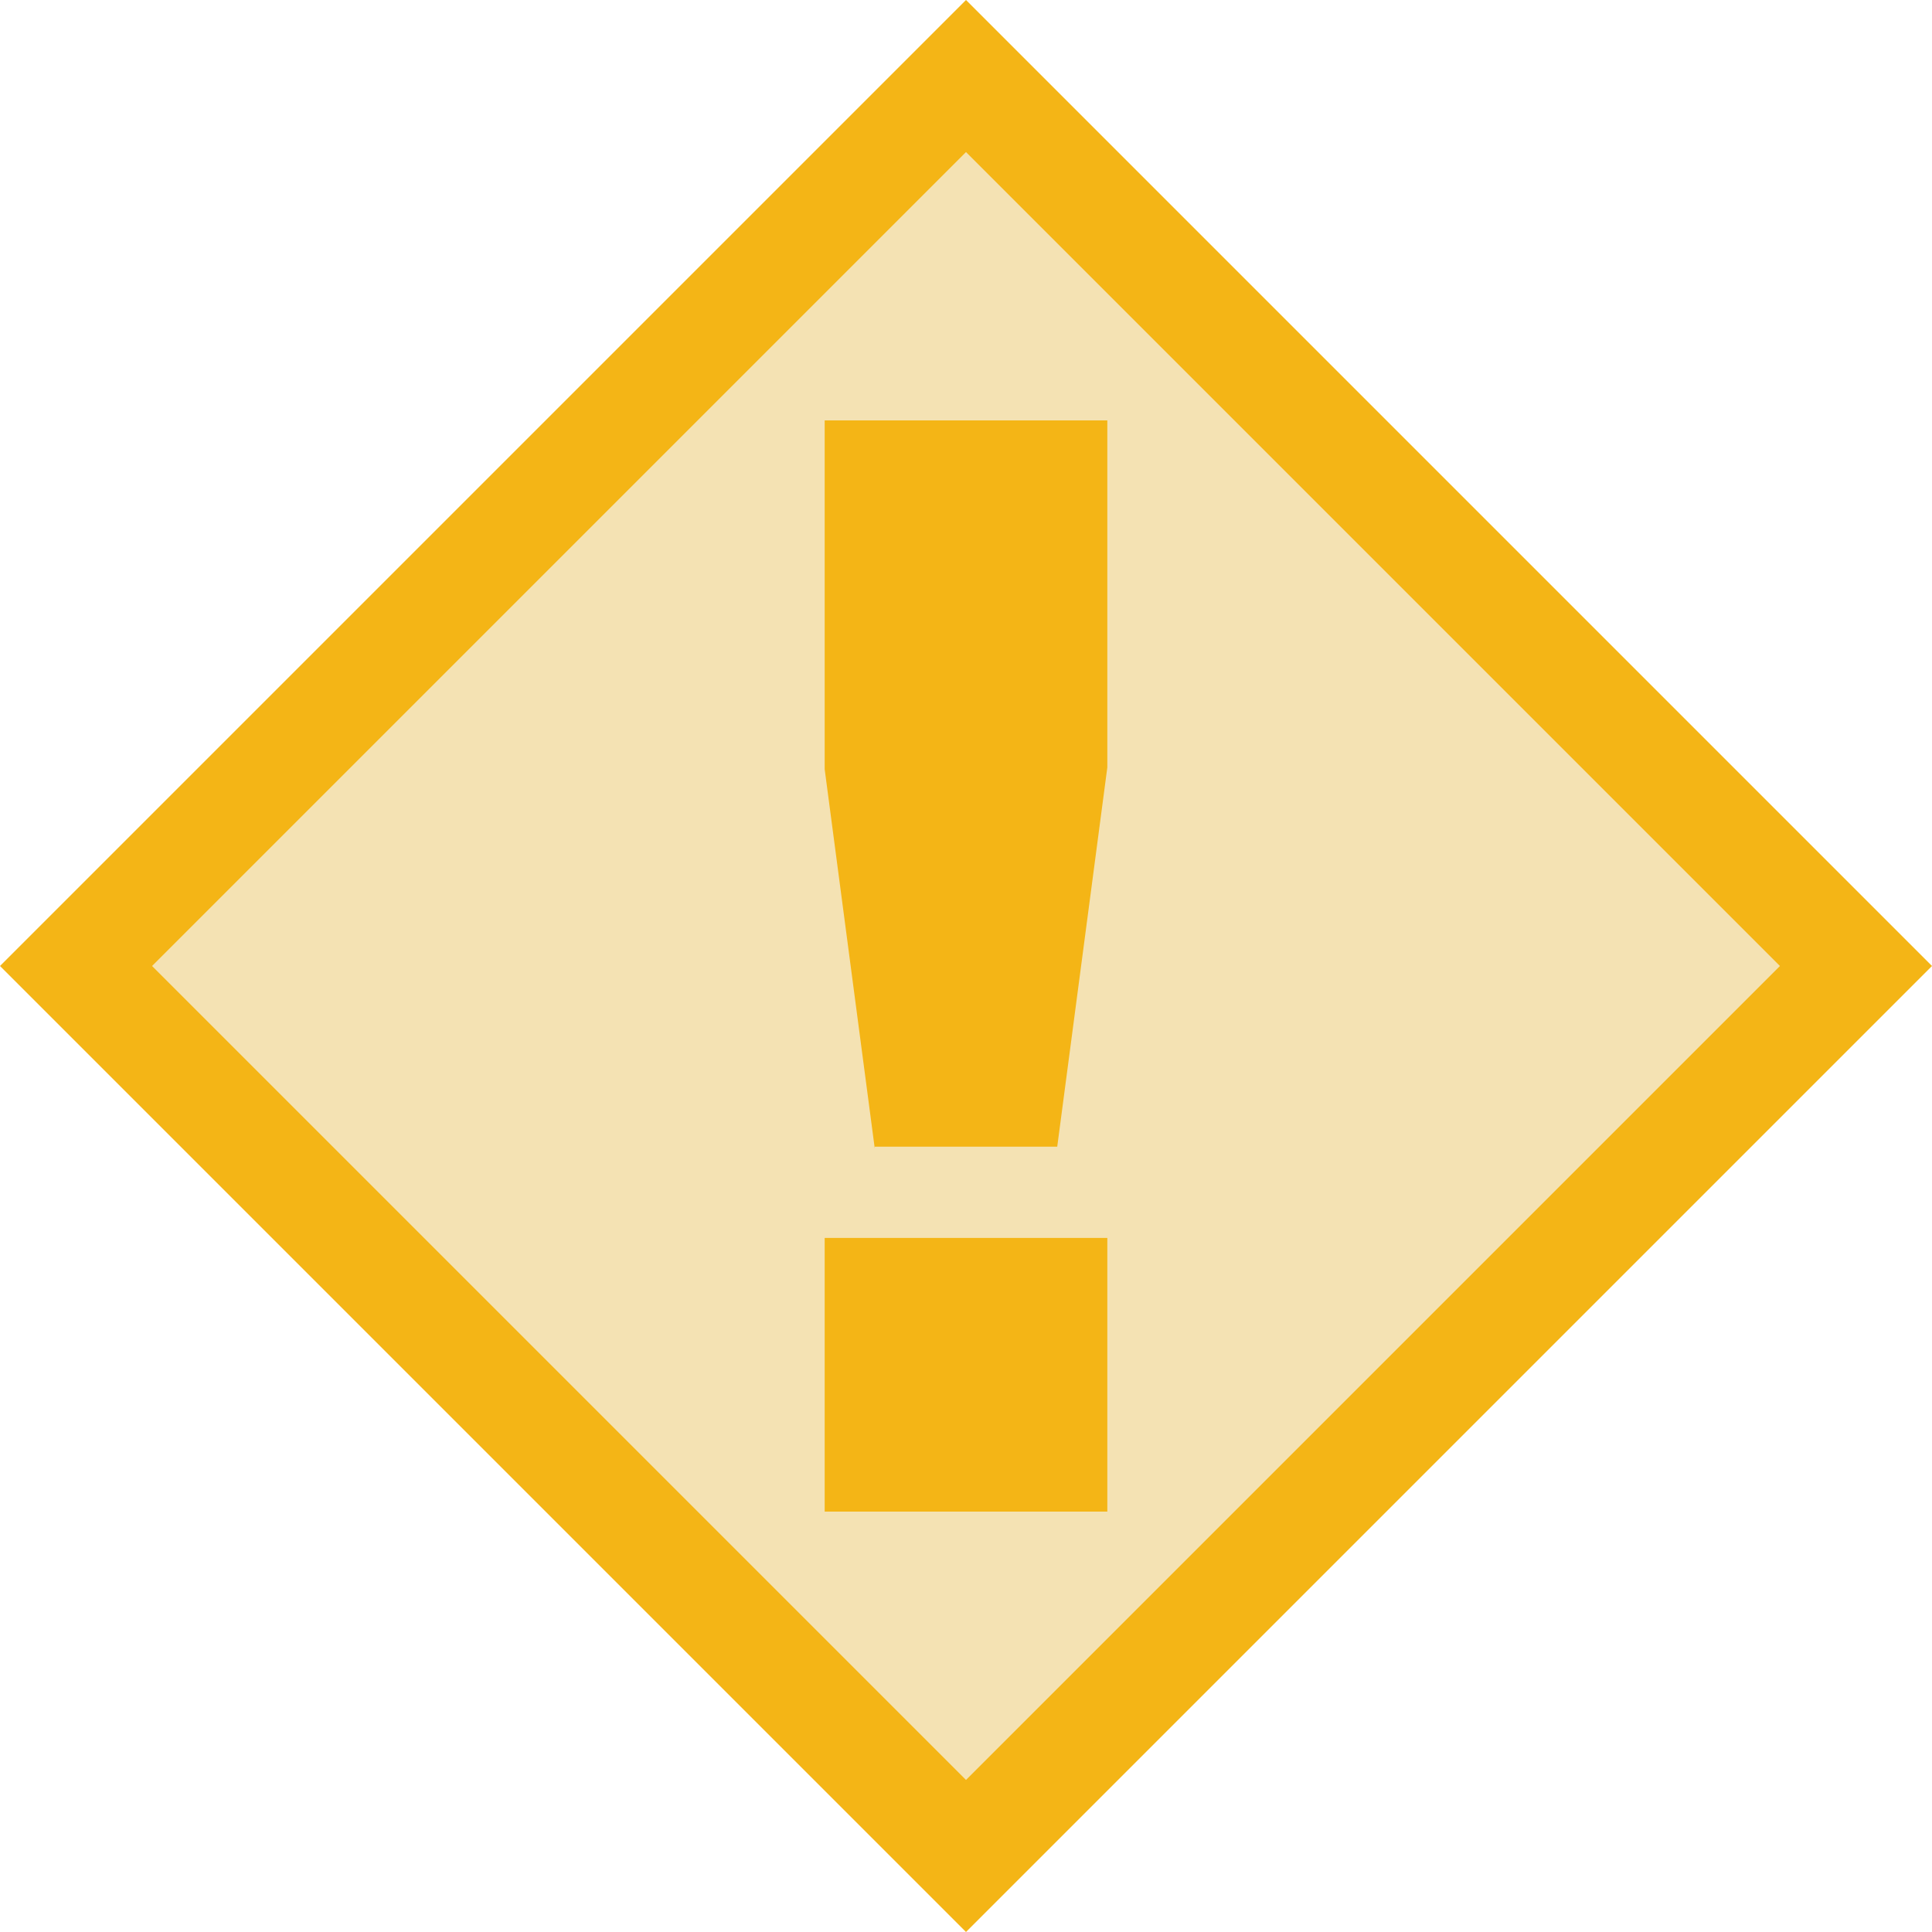 <?xml version="1.0" encoding="utf-8"?>
<!-- Generator: Adobe Illustrator 24.0.0, SVG Export Plug-In . SVG Version: 6.00 Build 0)  -->
<svg version="1.1" id="Layer_1" xmlns="http://www.w3.org/2000/svg" xmlns:xlink="http://www.w3.org/1999/xlink" x="0px" y="0px"
	 viewBox="0 0 108 108" style="enable-background:new 0 0 108 108;" xml:space="preserve">
<style type="text/css">
	.st0{fill:#F4E2B3;}
	.st1{fill:#F4B516;}
</style>
<g>
	
		<rect x="18.8" y="18.8" transform="matrix(0.707 -0.707 0.707 0.707 -22.368 54)" class="st0" width="70.4" height="70.4"/>
	<path class="st1" d="M54,8.5L99.5,54L54,99.5L8.5,54L54,8.5 M54,0L0,54l54,54l54-54L54,0L54,0z"/>
</g>
<g>
	<path class="st1" d="M48.9,64.2l-2.8-21.2V23.5h15.8v19.4l-2.8,21.2H48.9z M46.1,84.5V69.2h15.8v15.3H46.1z"/>
</g>
</svg>
